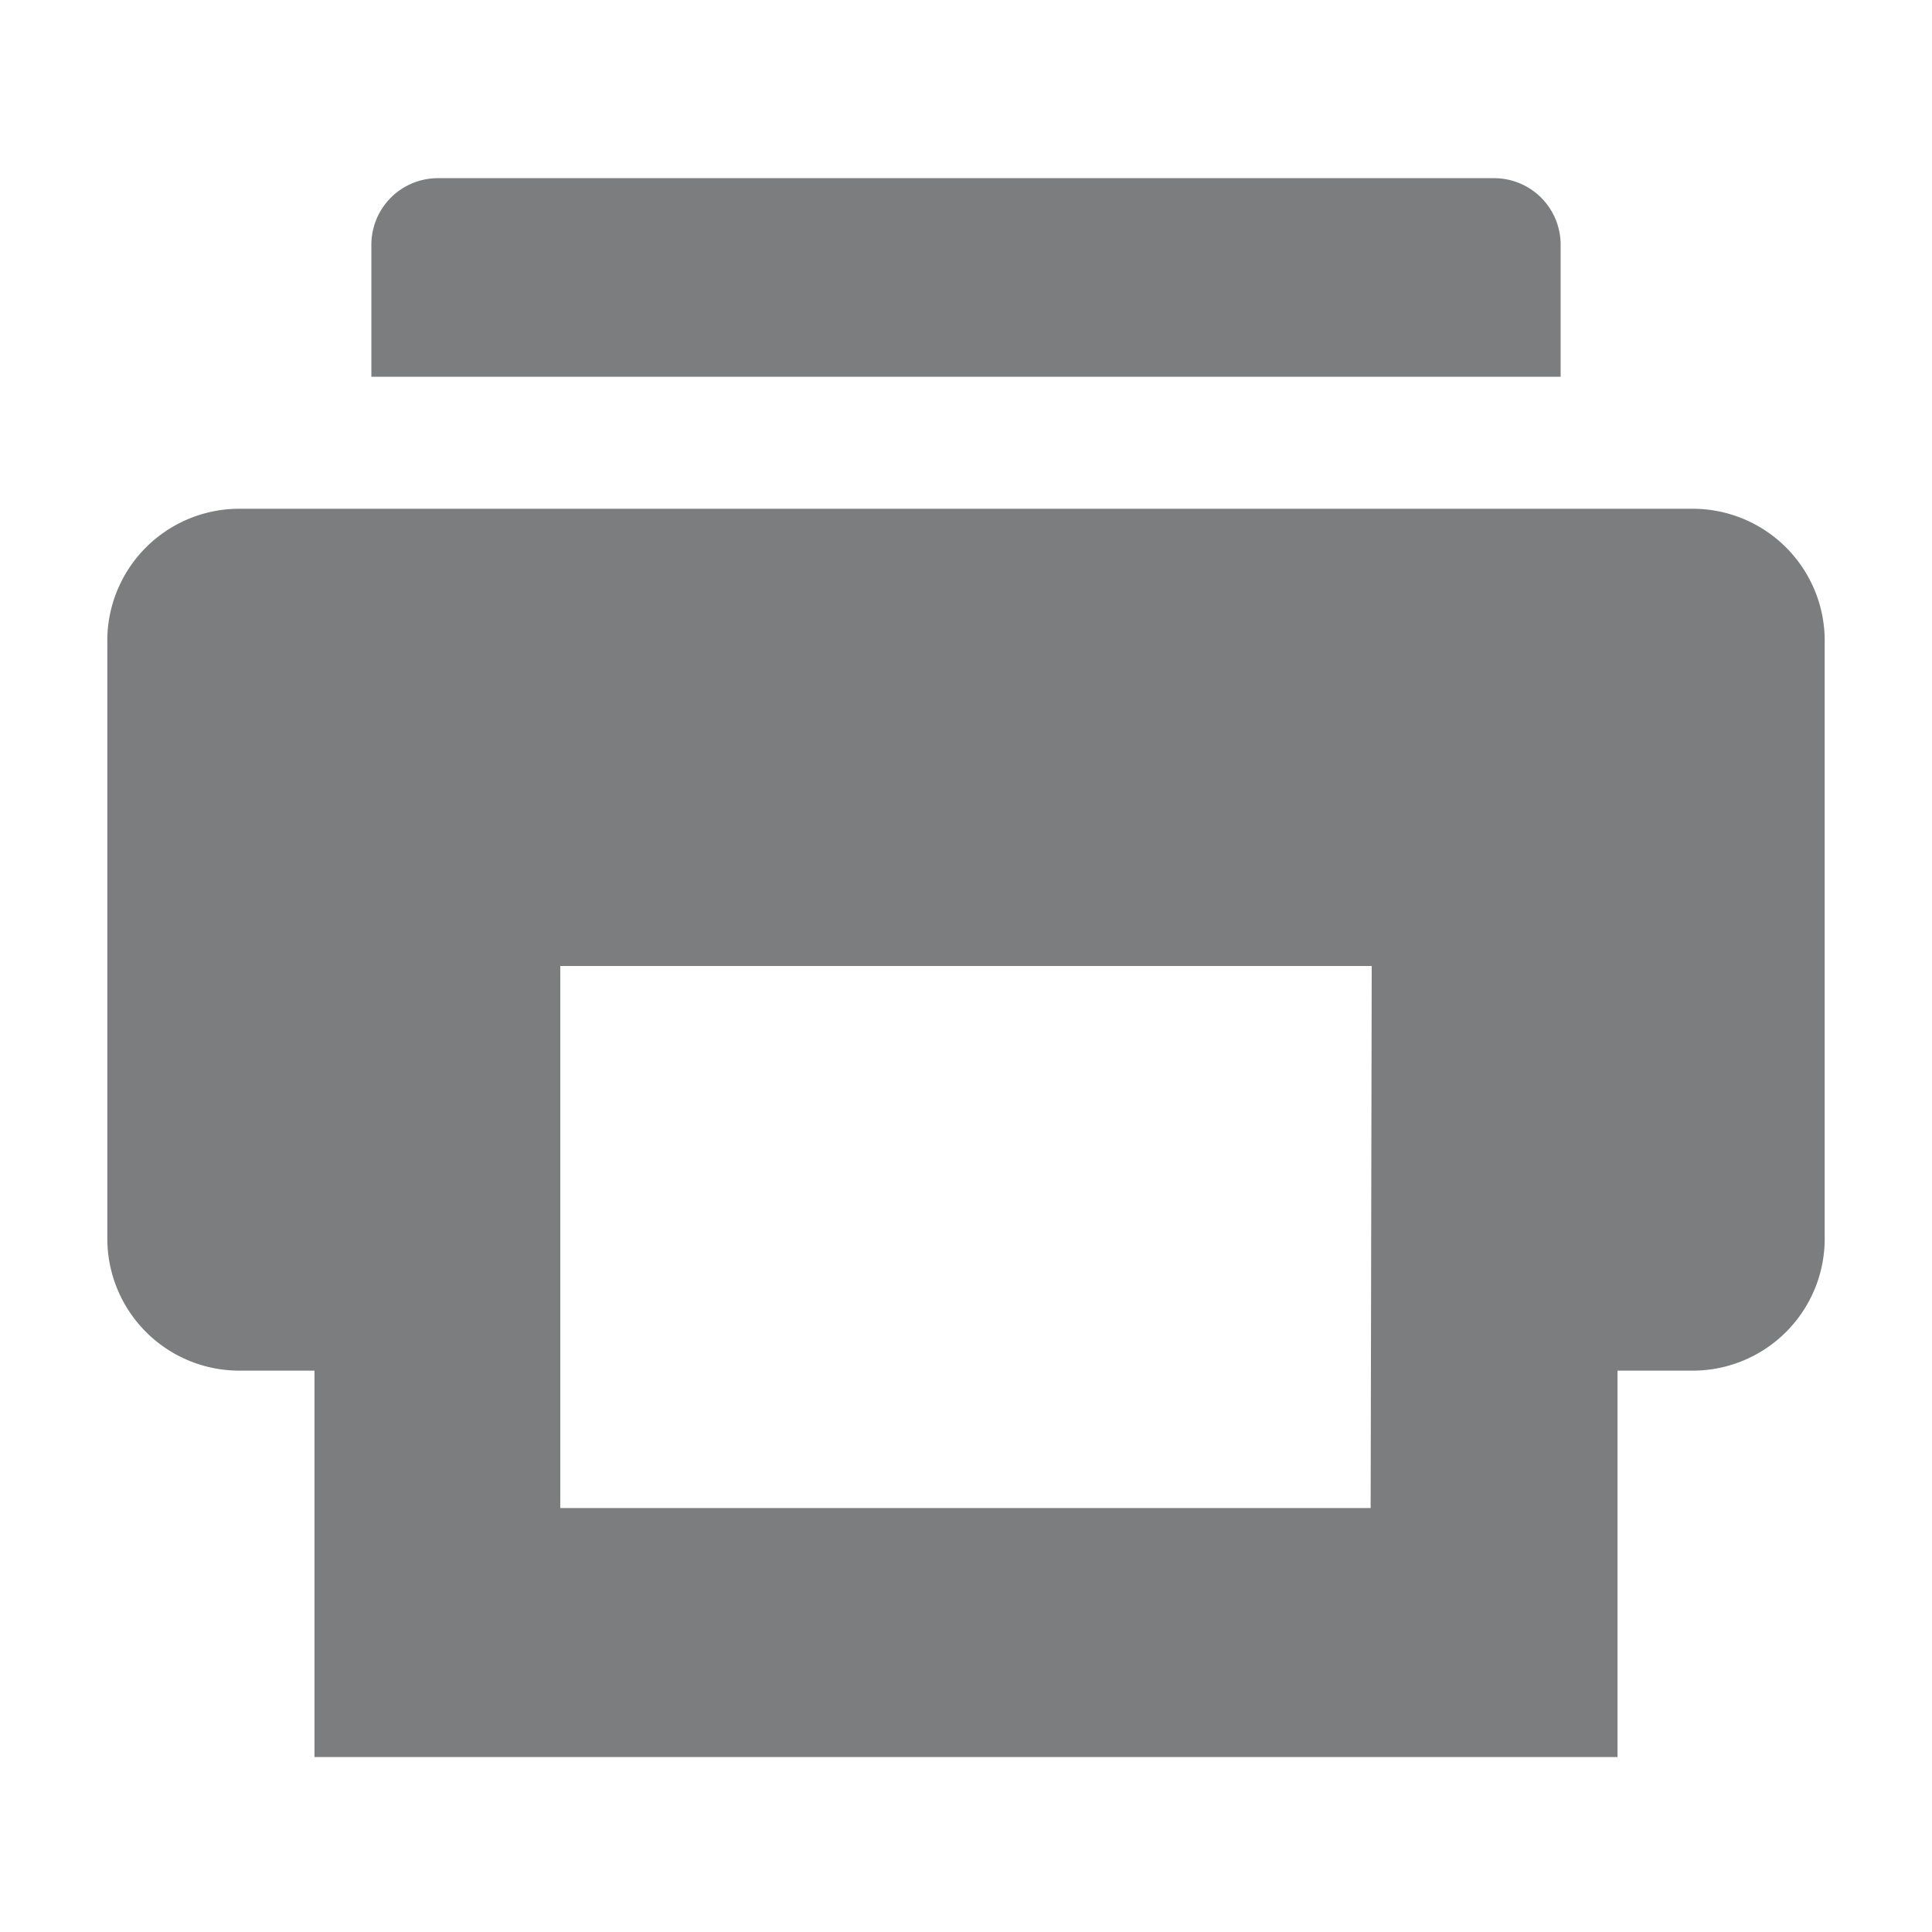 <svg xmlns="http://www.w3.org/2000/svg" viewBox="0 0 18 18"><defs><style>.cls-1{fill:#7c7d7e;}.cls-2{fill:none;}</style></defs><g id="Ebene_2" data-name="Ebene 2"><g id="Icons"><path class="cls-1" d="M15.77,4.74H2.23A1.23,1.23,0,0,0,1,6v5.54a1.23,1.23,0,0,0,1.23,1.23h.7v3.6H15.07v-3.6h.7A1.23,1.23,0,0,0,17,11.51V6A1.23,1.23,0,0,0,15.77,4.74Zm-3,9.31H5.22V9h7.56ZM14.54,2.27a.62.62,0,0,0-.62-.61H4.08a.62.62,0,0,0-.62.61V3.51H14.54Z"/></g><g id="_18x18_Kopie" data-name="18x18 Kopie"><rect class="cls-2" width="18" height="18"/></g></g></svg>